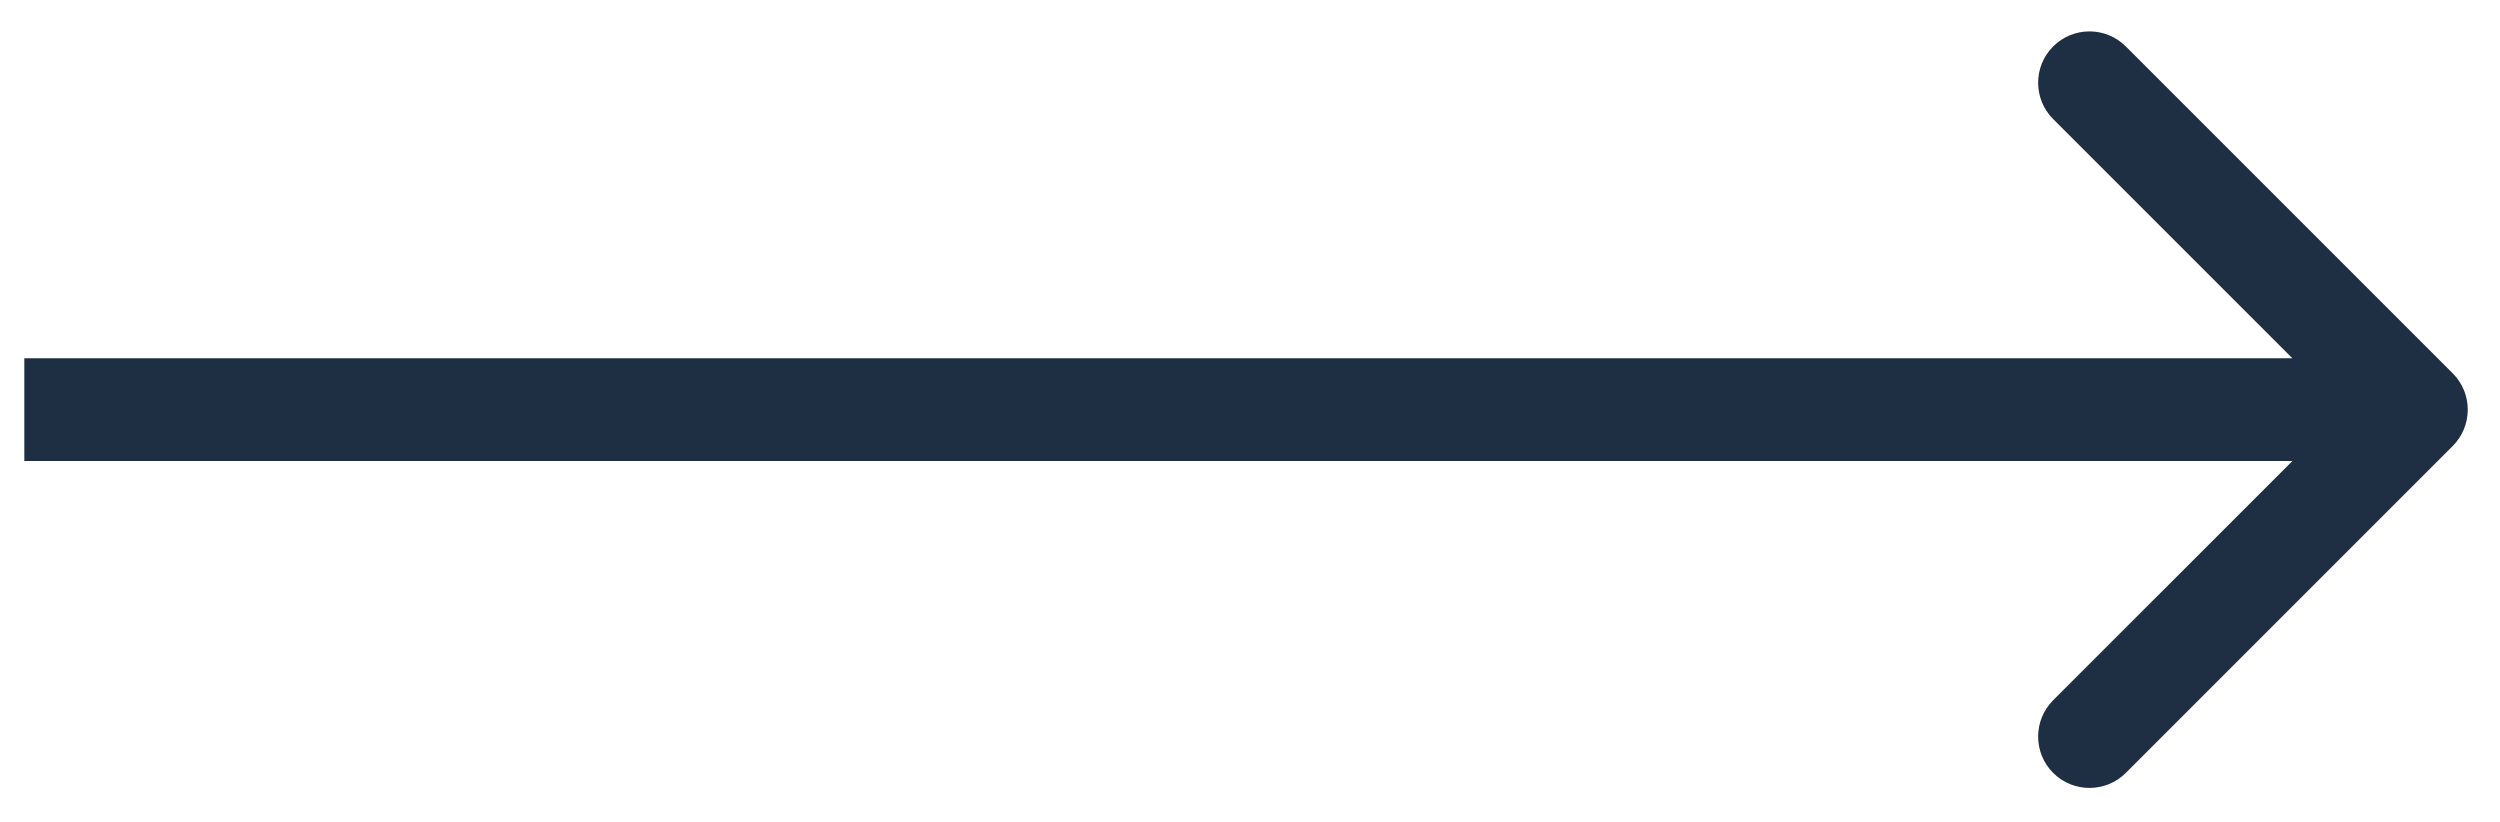 <svg width="73" height="24" viewBox="0 0 73 24" fill="none" xmlns="http://www.w3.org/2000/svg">
<path id="Arrow 1" d="M71.62 13.023C72.205 12.437 72.205 11.487 71.62 10.902L62.074 1.356C61.488 0.77 60.538 0.77 59.952 1.356C59.367 1.941 59.367 2.891 59.952 3.477L68.438 11.962L59.952 20.447C59.367 21.033 59.367 21.983 59.952 22.569C60.538 23.154 61.488 23.154 62.074 22.569L71.62 13.023ZM0.71 13.462H70.559V10.462H0.71V13.462Z" fill="#1E2F43"/>
</svg>
